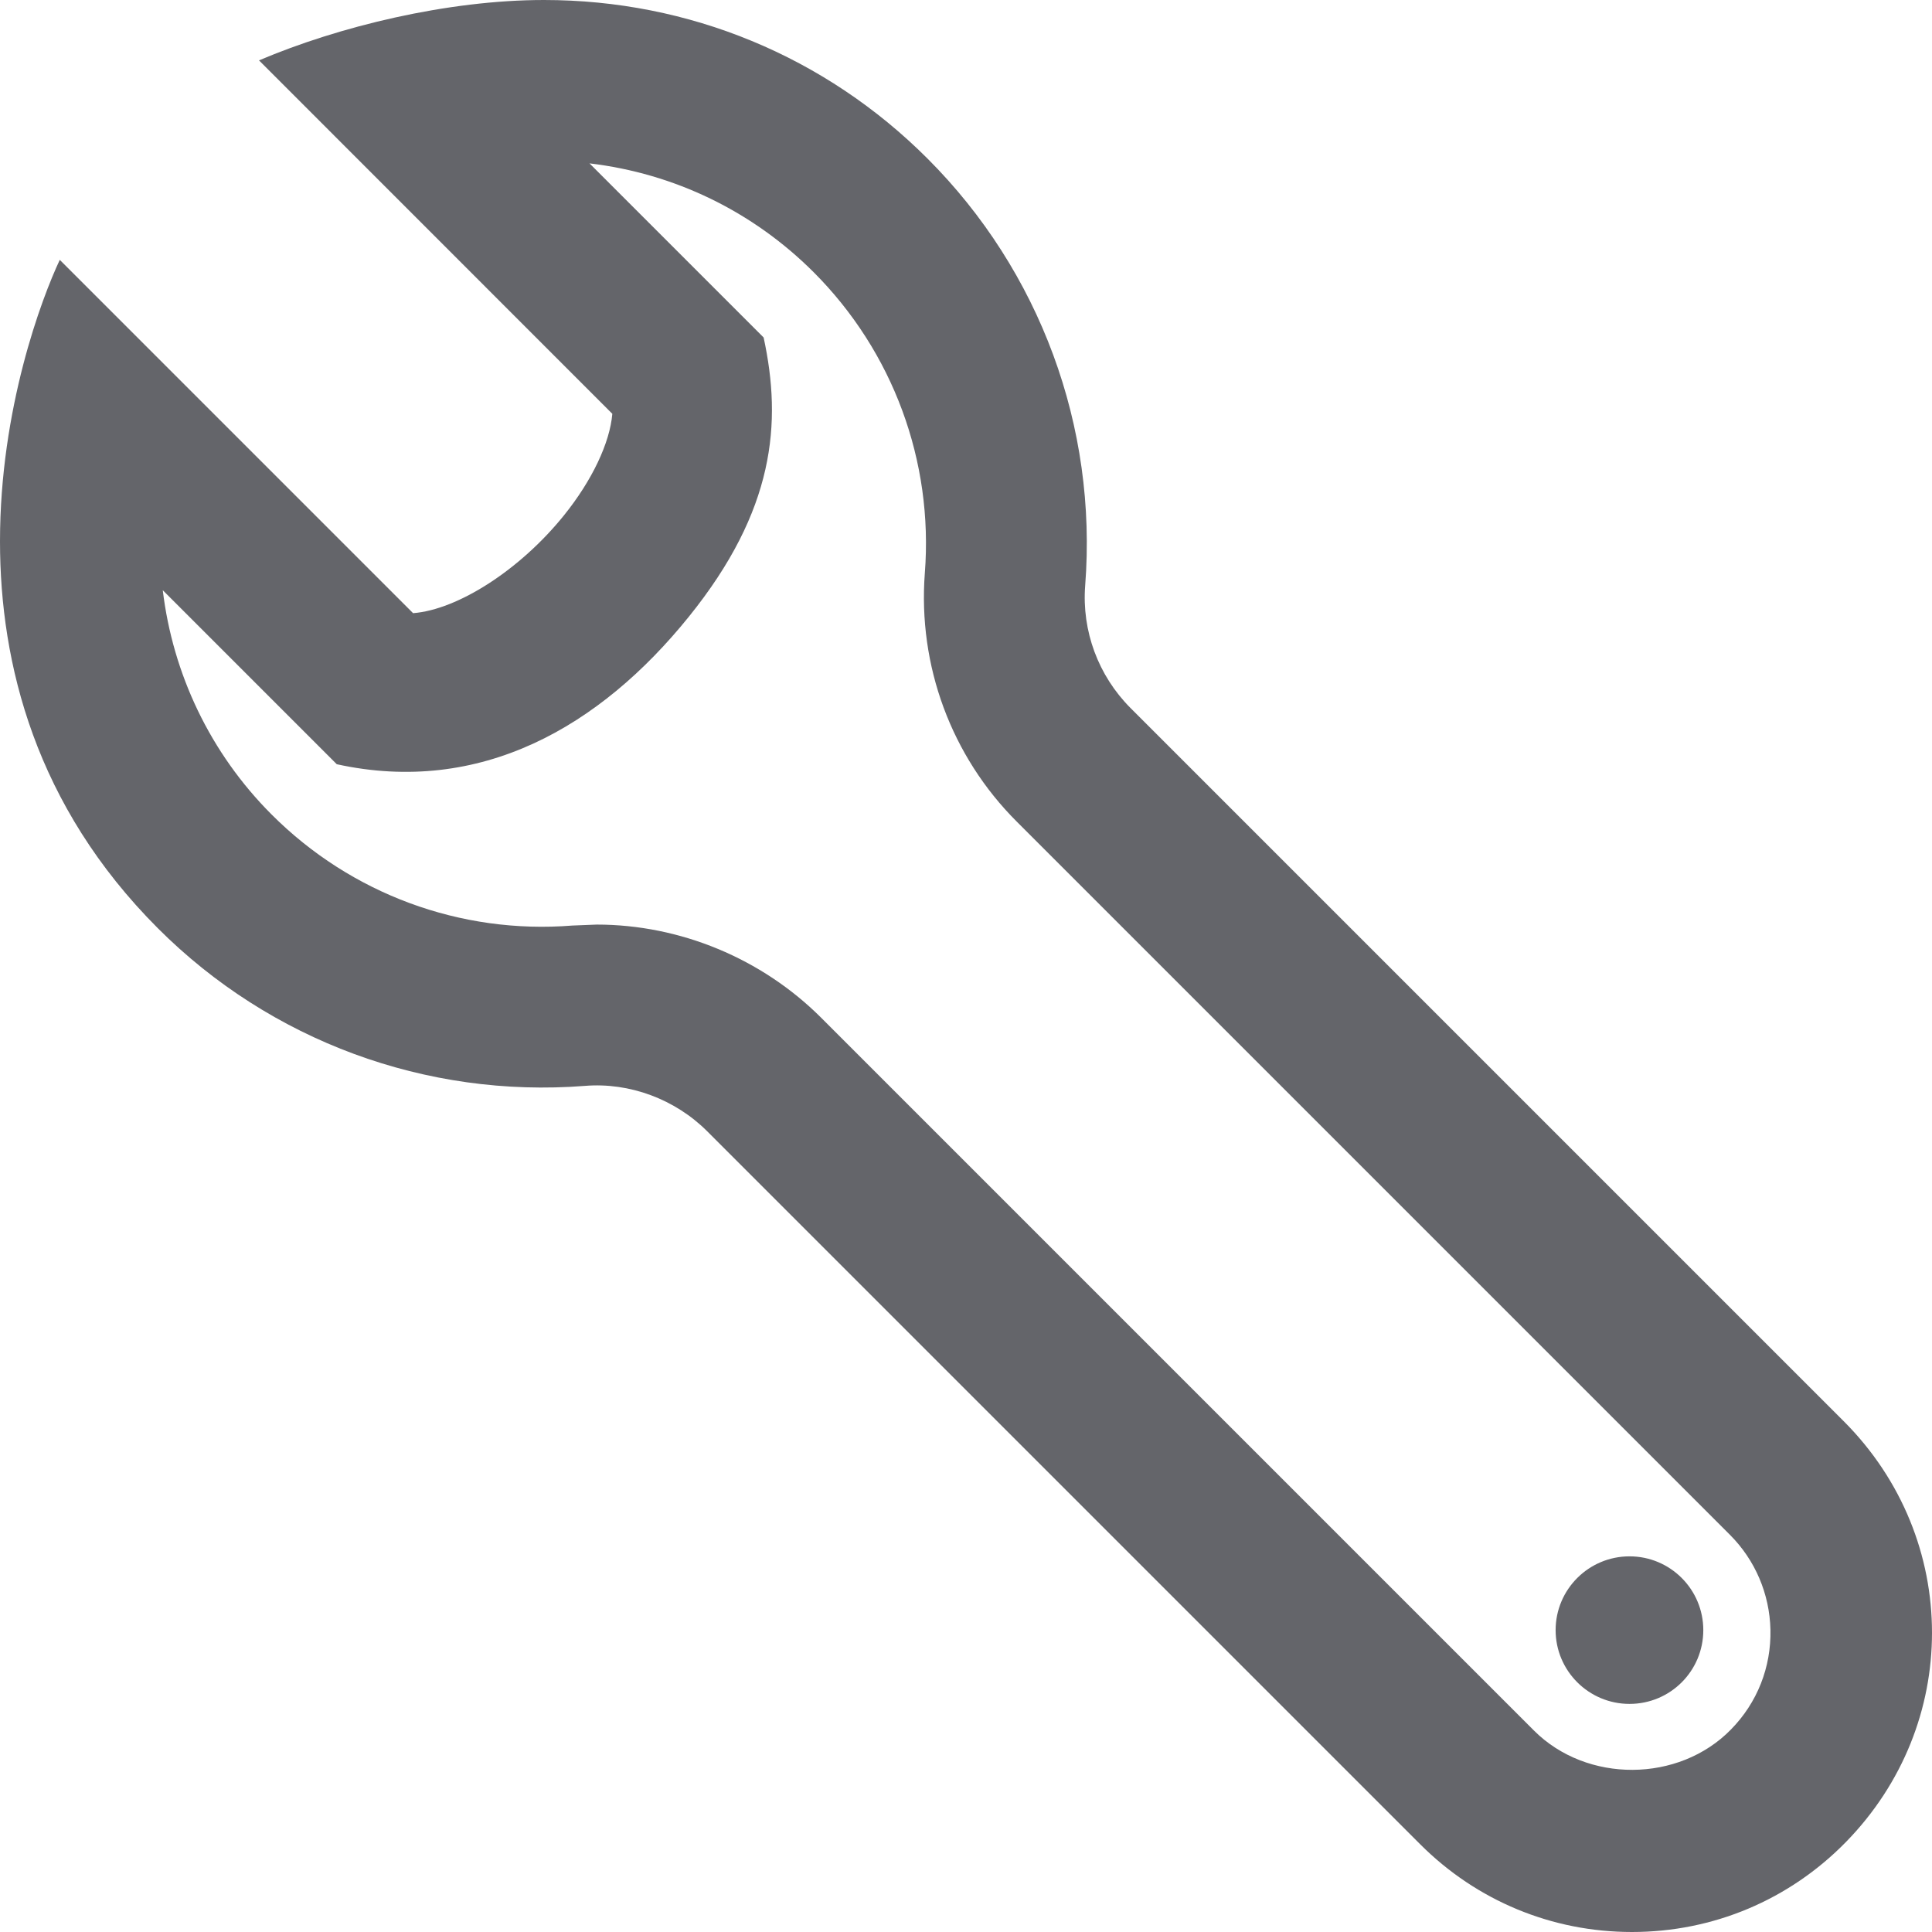 <?xml version="1.0" encoding="UTF-8"?>
<svg width="16px" height="16px" viewBox="0 0 16 16" version="1.1" xmlns="http://www.w3.org/2000/svg" xmlns:xlink="http://www.w3.org/1999/xlink">
    <!-- Generator: Sketch 45 (43475) - http://www.bohemiancoding.com/sketch -->
    <title>Tools Outline Icon</title>
    <desc>Created with Sketch.</desc>
    <defs></defs>
    <g id="Symbols" stroke="none" stroke-width="1" fill="none" fill-rule="evenodd">
        <g id="Side-Menu" transform="translate(-31, -484)" fill-rule="nonzero" fill="#64656A">
            <g id="Tools-Outline-Icon" transform="translate(31, 484)">
                <path d="M13.515,16 C12.853,16 12.23,15.742 11.762,15.274 L5.857,9.369 C5.592,9.104 5.215,8.962 4.842,8.993 C3.529,9.095 2.239,8.62 1.307,7.687 C0.294,6.673 0,5.499 0,4.483 C0,3.383 0.345,2.471 0.495,2.152 L3.421,5.078 C3.793,5.049 4.307,4.718 4.668,4.271 C4.905,3.978 5.051,3.665 5.071,3.427 L2.145,0.5 C2.806,0.219 3.707,0 4.505,0 C5.705,0 6.834,0.466 7.681,1.313 C8.613,2.245 9.089,3.534 8.987,4.849 C8.958,5.225 9.095,5.595 9.362,5.863 L15.268,11.769 C15.756,12.257 16,12.889 16,13.522 C16,14.145 15.763,14.768 15.287,15.255 C14.817,15.735 14.187,16 13.515,16 L13.515,16 Z M4.942,7.657 C5.633,7.657 6.309,7.938 6.799,8.427 L12.704,14.332 C13.141,14.769 13.903,14.765 14.335,14.323 C14.553,14.101 14.669,13.807 14.662,13.496 C14.655,13.2 14.536,12.92 14.326,12.71 L8.421,6.805 C7.878,6.263 7.601,5.513 7.659,4.747 C7.731,3.819 7.395,2.912 6.739,2.255 C6.233,1.749 5.584,1.436 4.882,1.353 L6.324,2.795 C6.478,3.505 6.415,4.227 5.705,5.107 C4.968,6.021 3.978,6.589 2.789,6.329 L1.348,4.888 C1.431,5.581 1.741,6.237 2.249,6.745 C2.906,7.403 3.814,7.739 4.74,7.665 L4.942,7.657 L4.942,7.657 Z M14.106,13.5 C14.106,13.838 13.833,14.111 13.495,14.111 C13.157,14.111 12.883,13.837 12.883,13.5 C12.883,13.163 13.157,12.889 13.495,12.889 C13.833,12.889 14.106,13.163 14.106,13.5 Z" id="Shape"></path>
            </g>
        </g>
    </g>
</svg>